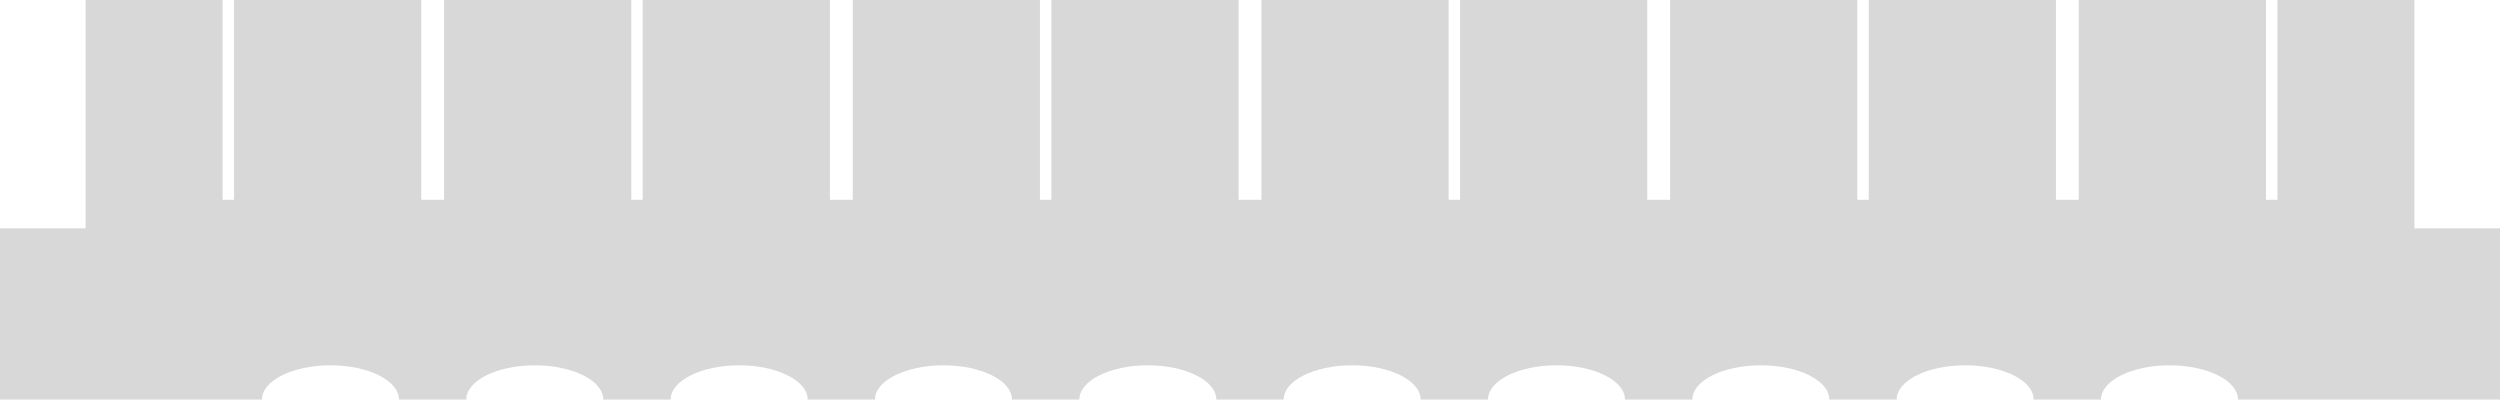 <?xml version="1.0" encoding="UTF-8" standalone="no"?>
<!-- Created with Inkscape (http://www.inkscape.org/) -->

<svg
   xmlns:dc="http://purl.org/dc/elements/1.1/"
   xmlns:cc="http://creativecommons.org/ns#"
   xmlns:rdf="http://www.w3.org/1999/02/22-rdf-syntax-ns#"
   xmlns:svg="http://www.w3.org/2000/svg"
   xmlns="http://www.w3.org/2000/svg"
   xmlns:sodipodi="http://sodipodi.sourceforge.net/DTD/sodipodi-0.dtd"
   xmlns:inkscape="http://www.inkscape.org/namespaces/inkscape"
   width="219mm"
   height="35mm"
   viewBox="0 0 219 35"
   version="1.1"
   id="svg8"
   inkscape:version="0.92.3 (2405546, 2018-03-11)"
   sodipodi:docname="vertical-large.svg">
  <defs
     id="defs2" />
  <sodipodi:namedview
     id="base"
     pagecolor="#ffffff"
     bordercolor="#666666"
     borderopacity="1.0"
     inkscape:pageopacity="0.0"
     inkscape:pageshadow="2"
     inkscape:zoom="7.9195959"
     inkscape:cx="836.35911"
     inkscape:cy="51.607826"
     inkscape:document-units="mm"
     inkscape:current-layer="layer1"
     showgrid="true"
     inkscape:window-width="1920"
     inkscape:window-height="1043"
     inkscape:window-x="1920"
     inkscape:window-y="0"
     inkscape:window-maximized="1"
     showguides="true"
     inkscape:guide-bbox="true"
     inkscape:snap-grids="true"
     inkscape:snap-page="false">
    <sodipodi:guide
       position="19.5,0"
       orientation="1,0"
       id="guide4538"
       inkscape:locked="false"
       inkscape:label=""
       inkscape:color="rgb(0,0,255)" />
    <sodipodi:guide
       position="198.5,0"
       orientation="1,0"
       id="guide4540"
       inkscape:locked="false"
       inkscape:label=""
       inkscape:color="rgb(0,0,255)" />
    <sodipodi:guide
       position="37.4,0"
       orientation="1,0"
       id="guide4542"
       inkscape:locked="false"
       inkscape:label=""
       inkscape:color="rgb(0,0,255)" />
    <sodipodi:guide
       position="55.3,0"
       orientation="1,0"
       id="guide4544"
       inkscape:locked="false"
       inkscape:label=""
       inkscape:color="rgb(0,0,255)" />
    <sodipodi:guide
       position="73.2,0"
       orientation="1,0"
       id="guide4546"
       inkscape:locked="false"
       inkscape:label=""
       inkscape:color="rgb(0,0,255)" />
    <sodipodi:guide
       position="91.1,0"
       orientation="1,0"
       id="guide4548"
       inkscape:locked="false"
       inkscape:label=""
       inkscape:color="rgb(0,0,255)" />
    <sodipodi:guide
       position="109,0"
       orientation="1,0"
       id="guide4550"
       inkscape:locked="false"
       inkscape:label=""
       inkscape:color="rgb(0,0,255)" />
    <sodipodi:guide
       position="126.9,0"
       orientation="1,0"
       id="guide4552"
       inkscape:locked="false"
       inkscape:label=""
       inkscape:color="rgb(0,0,255)" />
    <sodipodi:guide
       position="144.8,0"
       orientation="1,0"
       id="guide4554"
       inkscape:locked="false"
       inkscape:label=""
       inkscape:color="rgb(0,0,255)" />
    <sodipodi:guide
       position="162.7,0"
       orientation="1,0"
       id="guide4556"
       inkscape:locked="false"
       inkscape:label=""
       inkscape:color="rgb(0,0,255)" />
    <sodipodi:guide
       position="180.6,0"
       orientation="1,0"
       id="guide4617"
       inkscape:locked="false"
       inkscape:label=""
       inkscape:color="rgb(0,0,255)" />
    <sodipodi:guide
       position="0,0"
       orientation="1,0"
       id="guide824"
       inkscape:locked="false"
       inkscape:label=""
       inkscape:color="rgb(0,0,255)" />
    <sodipodi:guide
       position="219,0"
       orientation="1,0"
       id="guide826"
       inkscape:locked="false"
       inkscape:label=""
       inkscape:color="rgb(0,0,255)" />
  </sodipodi:namedview>
  <g
     inkscape:label="Ebene 1"
     inkscape:groupmode="layer"
     id="layer1"
     transform="translate(0,-262)">
    <path
       style="opacity:1;fill:#000000;fill-opacity:0.153;stroke:none;stroke-width:0.177;stroke-miterlimit:4;stroke-dasharray:none;stroke-dashoffset:0;stroke-opacity:0.197"
       d="m 7.5,262 v 20 H 0 v 15 h 22.95 c 1.99e-4,-1.657 2.687,-3 6,-3 3.314,-4e-5 6,1.343 6,3 h 5.9 c 1.99e-4,-1.657 2.687,-3 6,-3 3.313,10e-5 5.999,1.343 6,3 h 5.9 c 1.99e-4,-1.657 2.686,-3 6,-3 3.314,-4e-5 6,1.343 6,3 h 5.9 c 1.99e-4,-1.657 2.687,-3 6,-3 3.314,-4e-5 6,1.343 6,3 h 5.9 c 1.99e-4,-1.657 2.687,-3 6,-3 3.313,10e-5 5.999,1.343 6,3 h 5.9 c 2e-4,-1.657 2.686,-3 6,-3 3.314,-4e-5 6,1.343 6,3 h 5.9 c 2e-4,-1.657 2.687,-3 6,-3 3.314,-4e-5 6,1.343 6,3 h 5.9 c 2e-4,-1.657 2.686,-3 6,-3 3.314,-4e-5 6,1.343 6,3 h 5.9 c 2e-4,-1.657 2.687,-3 6,-3 3.314,-4e-5 6,1.343 6,3 h 5.9 c 2e-4,-1.657 2.687,-3 6,-3 3.313,10e-5 5.999,1.343 6,3 H 219 v -15 h -7.5 V 262 h -11.999 v 17.5 h -1 V 262 h -16.4 v 17.5 h -2 V 262 h -16.4 v 17.5 h -1 V 262 h -16.4 v 17.5 H 144.3 V 262 h -16.4 v 17.5 h -1 V 262 H 110.5 v 17.5 h -2 V 262 H 92.1 v 17.5 h -1 V 262 H 74.7 v 17.5 H 72.7 V 262 H 56.3 v 17.5 H 55.3 V 262 H 38.9 v 17.5 H 36.9 V 262 H 20.5 v 17.5 H 19.5 V 262 Z"
       id="rect815"
       inkscape:connector-curvature="0"
       sodipodi:nodetypes="ccccccccccccccccccccccccccccccccccccccccccccccccccccccccccccccccccccccccccccccccccc" />
  </g>
</svg>
